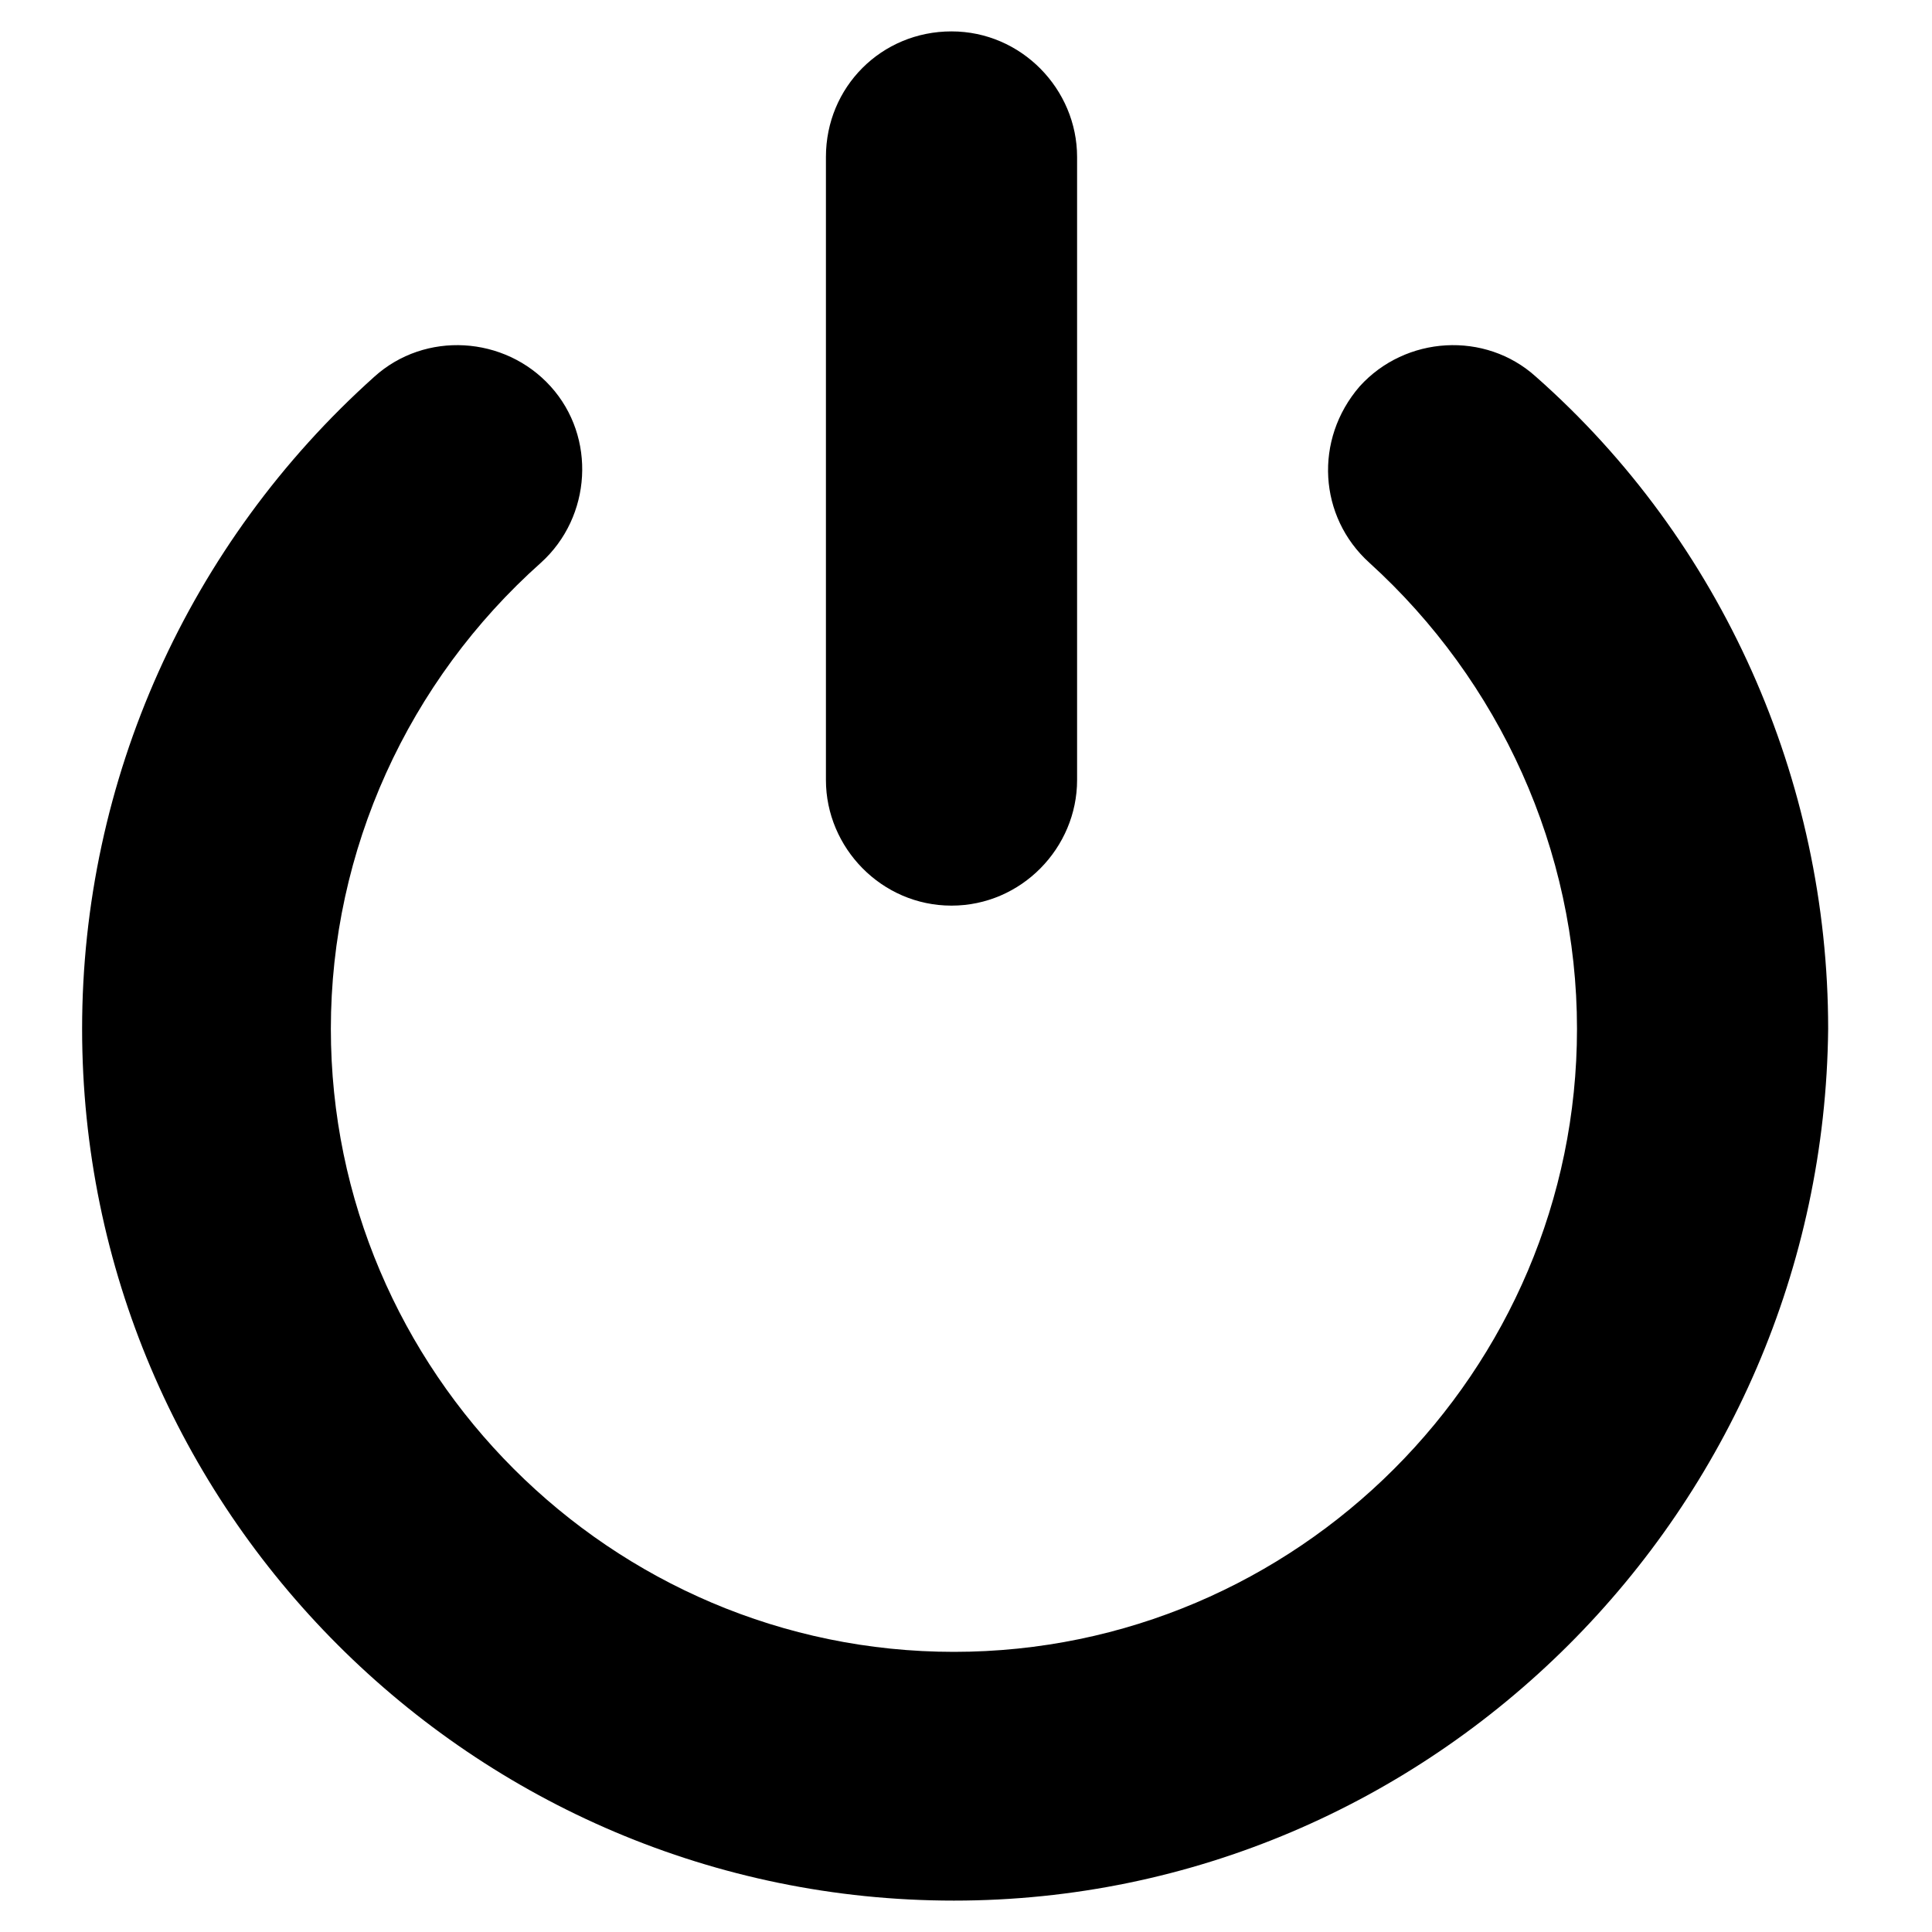 <?xml version="1.0" encoding="utf-8"?>
<!-- Generator: Adobe Illustrator 17.1.0, SVG Export Plug-In . SVG Version: 6.00 Build 0)  -->
<!DOCTYPE svg PUBLIC "-//W3C//DTD SVG 1.1//EN" "http://www.w3.org/Graphics/SVG/1.1/DTD/svg11.dtd">
<svg version="1.1" id="Layer_1" xmlns="http://www.w3.org/2000/svg" xmlns:xlink="http://www.w3.org/1999/xlink" x="0px" y="0px"
	 viewBox="0 0 80 80" enable-background="new 0 0 80 80" xml:space="preserve">
<path d="M39.5,78.7c-19.9,0-36.1-16.2-36.1-36.1c0-10.3,4.4-20.1,12.1-27c2.1-1.9,5.4-1.7,7.3,0.4c1.9,2.1,1.7,5.4-0.4,7.3
	c-5.5,4.9-8.7,11.9-8.7,19.3c0,14.2,11.6,25.8,25.8,25.8c14.2,0,25.8-11.6,25.8-25.8c0-7.4-3.2-14.4-8.6-19.3
	c-2.1-1.9-2.3-5.1-0.4-7.3c1.9-2.1,5.2-2.3,7.3-0.4c7.7,6.8,12.1,16.7,12.1,27C75.5,62.5,59.3,78.7,39.5,78.7z M44.6,32.3V6.5
	c0-2.8-2.3-5.2-5.2-5.2s-5.2,2.3-5.2,5.2v25.8c0,2.8,2.3,5.2,5.2,5.2S44.6,35.1,44.6,32.3z"/>
</svg>
